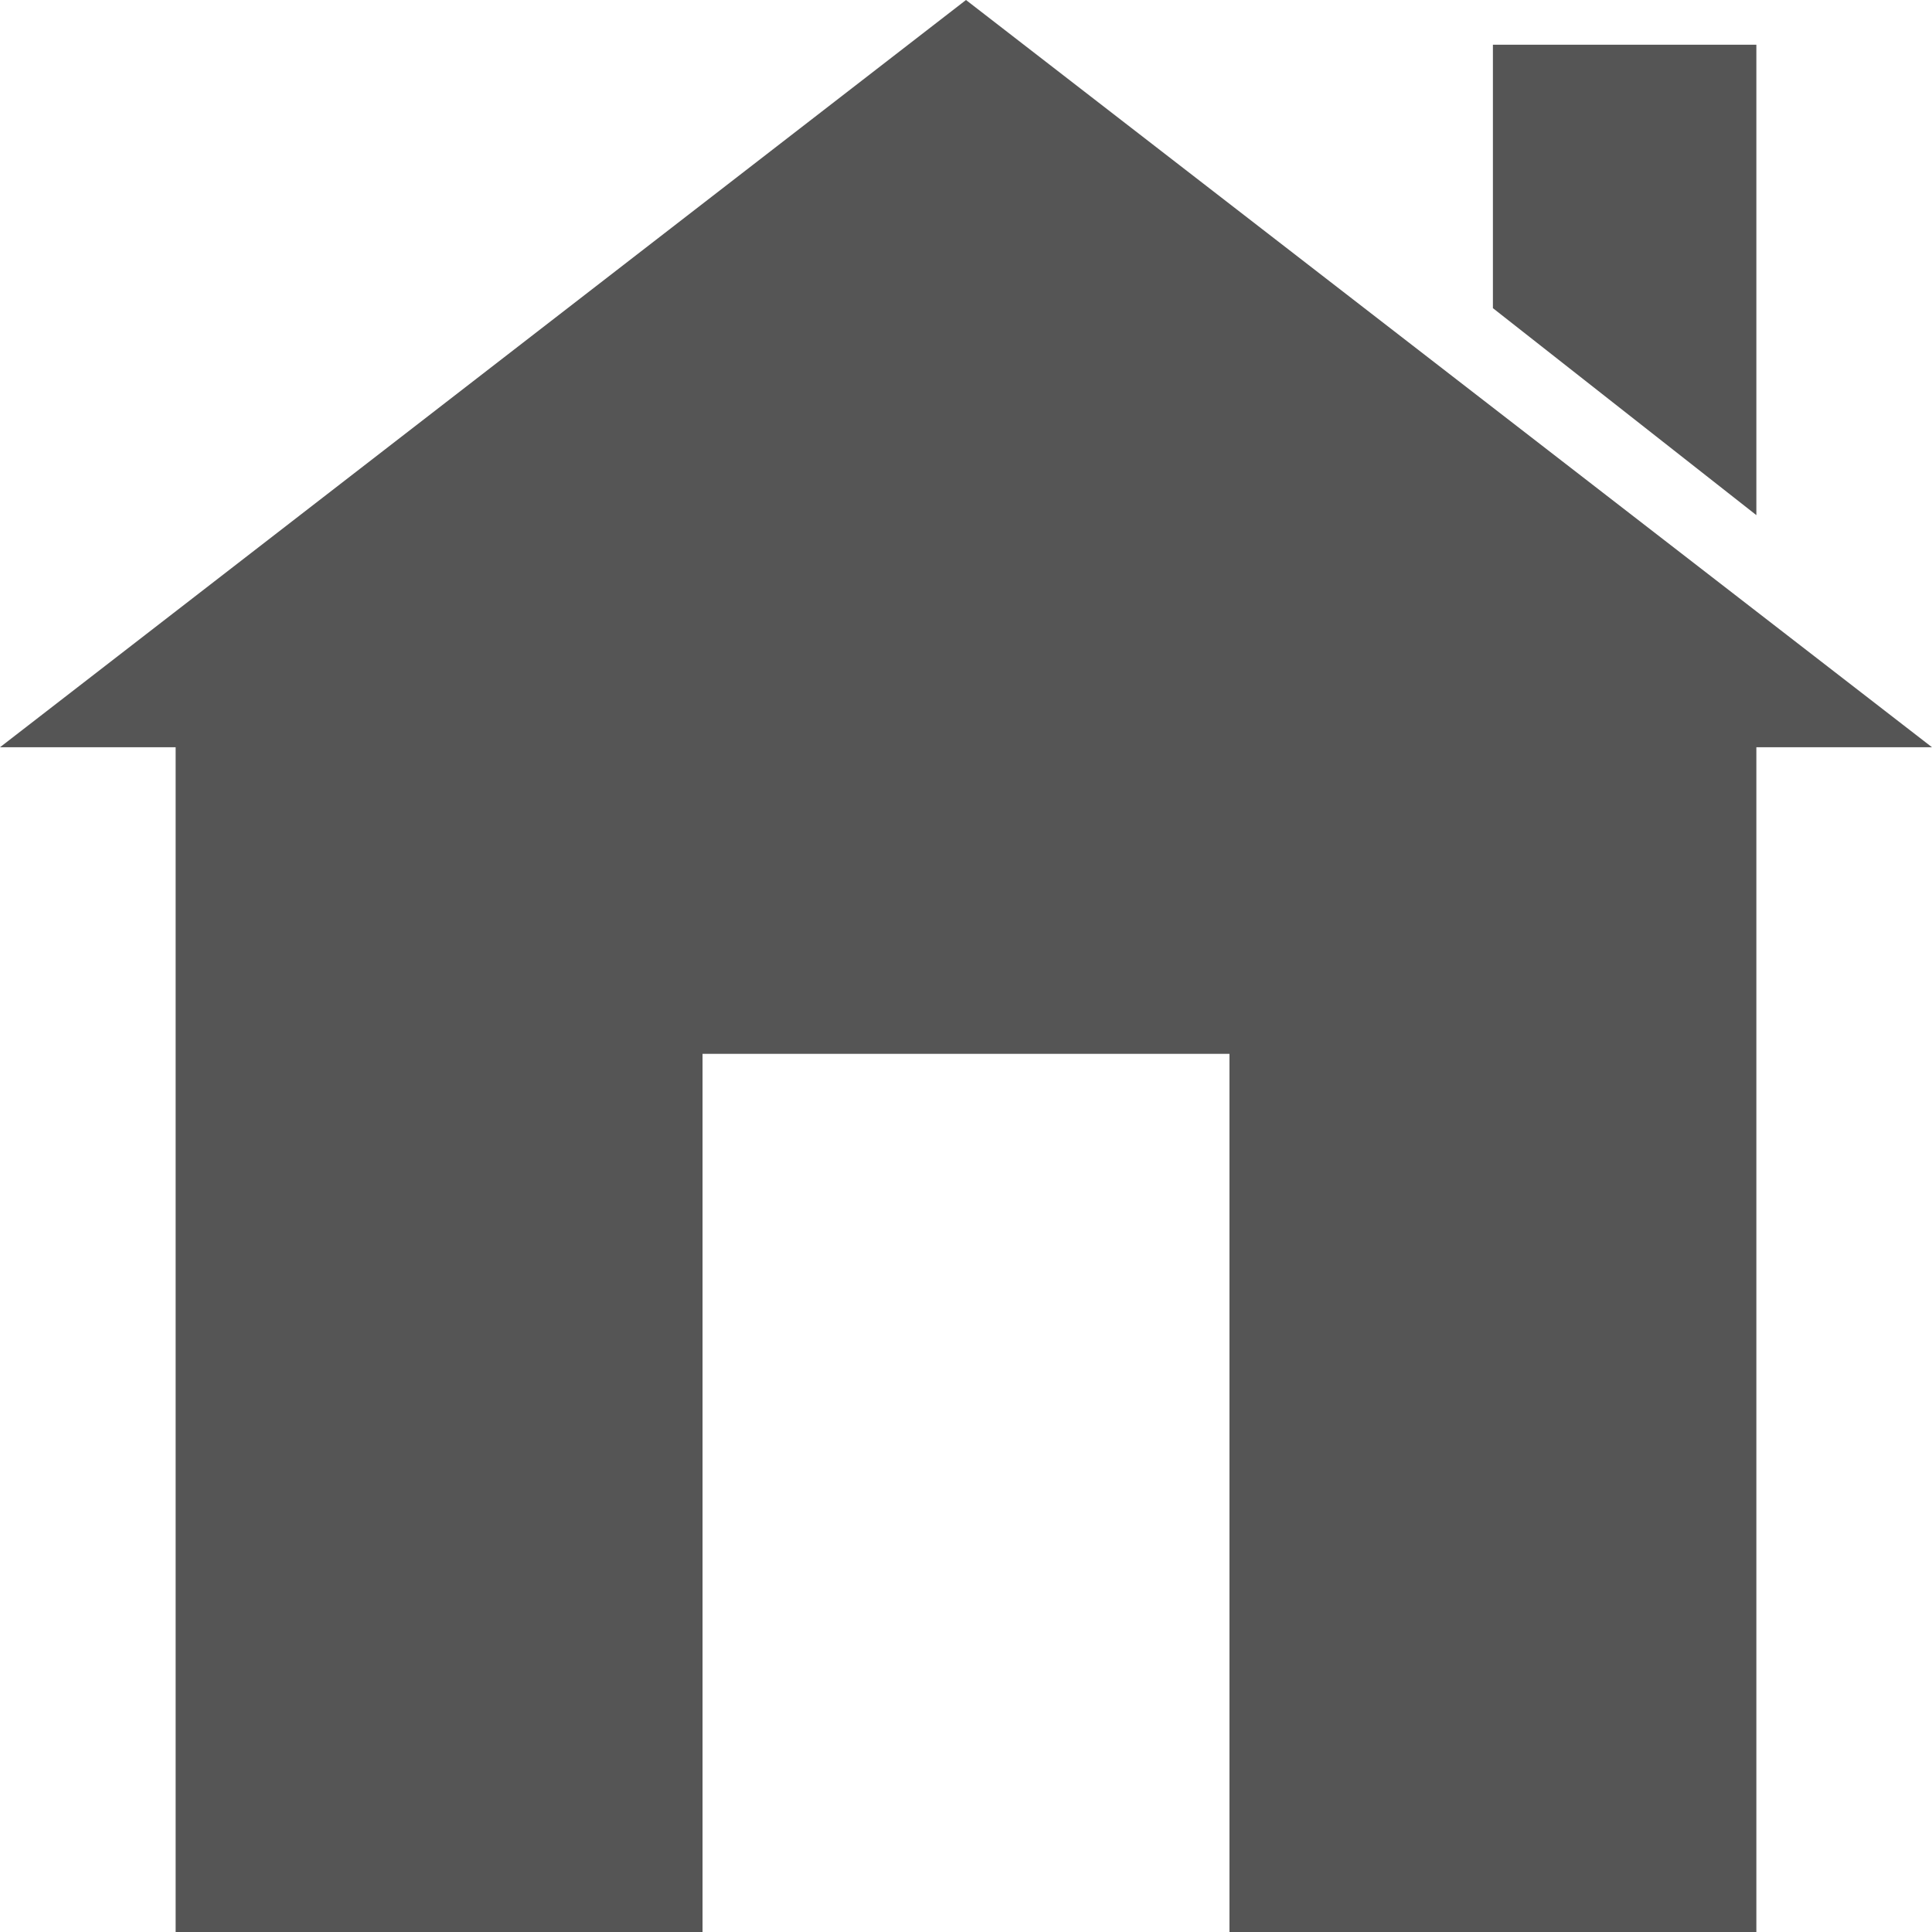 <?xml version="1.0" encoding="UTF-8" standalone="no"?>
<svg
   xmlns:dc="http://purl.org/dc/elements/1.1/"
   xmlns:cc="http://creativecommons.org/ns#"
   xmlns:rdf="http://www.w3.org/1999/02/22-rdf-syntax-ns#"
   xmlns:svg="http://www.w3.org/2000/svg"
   xmlns="http://www.w3.org/2000/svg"
   xmlns:sodipodi="http://sodipodi.sourceforge.net/DTD/sodipodi-0.dtd"
   xmlns:inkscape="http://www.inkscape.org/namespaces/inkscape"
   height="22px"
   version="1.1"
   viewBox="0 0 22 22"
   width="22px"
   id="svg2"
   inkscape:version="0.48.4 r9939"
   sodipodi:docname="1415783631_house_home_.svg">
  <sodipodi:namedview
     pagecolor="#ffffff"
     bordercolor="#666666"
     borderopacity="1"
     objecttolerance="10"
     gridtolerance="10"
     guidetolerance="10"
     inkscape:pageopacity="0"
     inkscape:pageshadow="2"
     inkscape:window-width="1366"
     inkscape:window-height="705"
     id="namedview10"
     showgrid="false"
     inkscape:zoom="10.727273"
     inkscape:cx="11"
     inkscape:cy="11"
     inkscape:window-x="-8"
     inkscape:window-y="-8"
     inkscape:window-maximized="1"
     inkscape:current-layer="svg2" />
  <title
     id="title4" />
  <defs
     id="defs6" />
  <g
     fill="none"
     fill-rule="evenodd"
     id="miu"
     stroke="none"
     stroke-width="1">
    <path
       d="M2,8.509 L0,8.509 L11,0 L22,8.509 L20,8.509 L20,22 L2,22 L2,8.509 L2,8.509 Z M20,5.866 L20,0.509 L17,0.509 L17,3.509 L20,5.866 Z M8,22 L14,22 L14,12 L8,12 L8,22 Z"
       fill="#000000"
       id="house_home_glyph"
       style="fill:#555555;fill-opacity:1" />
  </g>
</svg>
